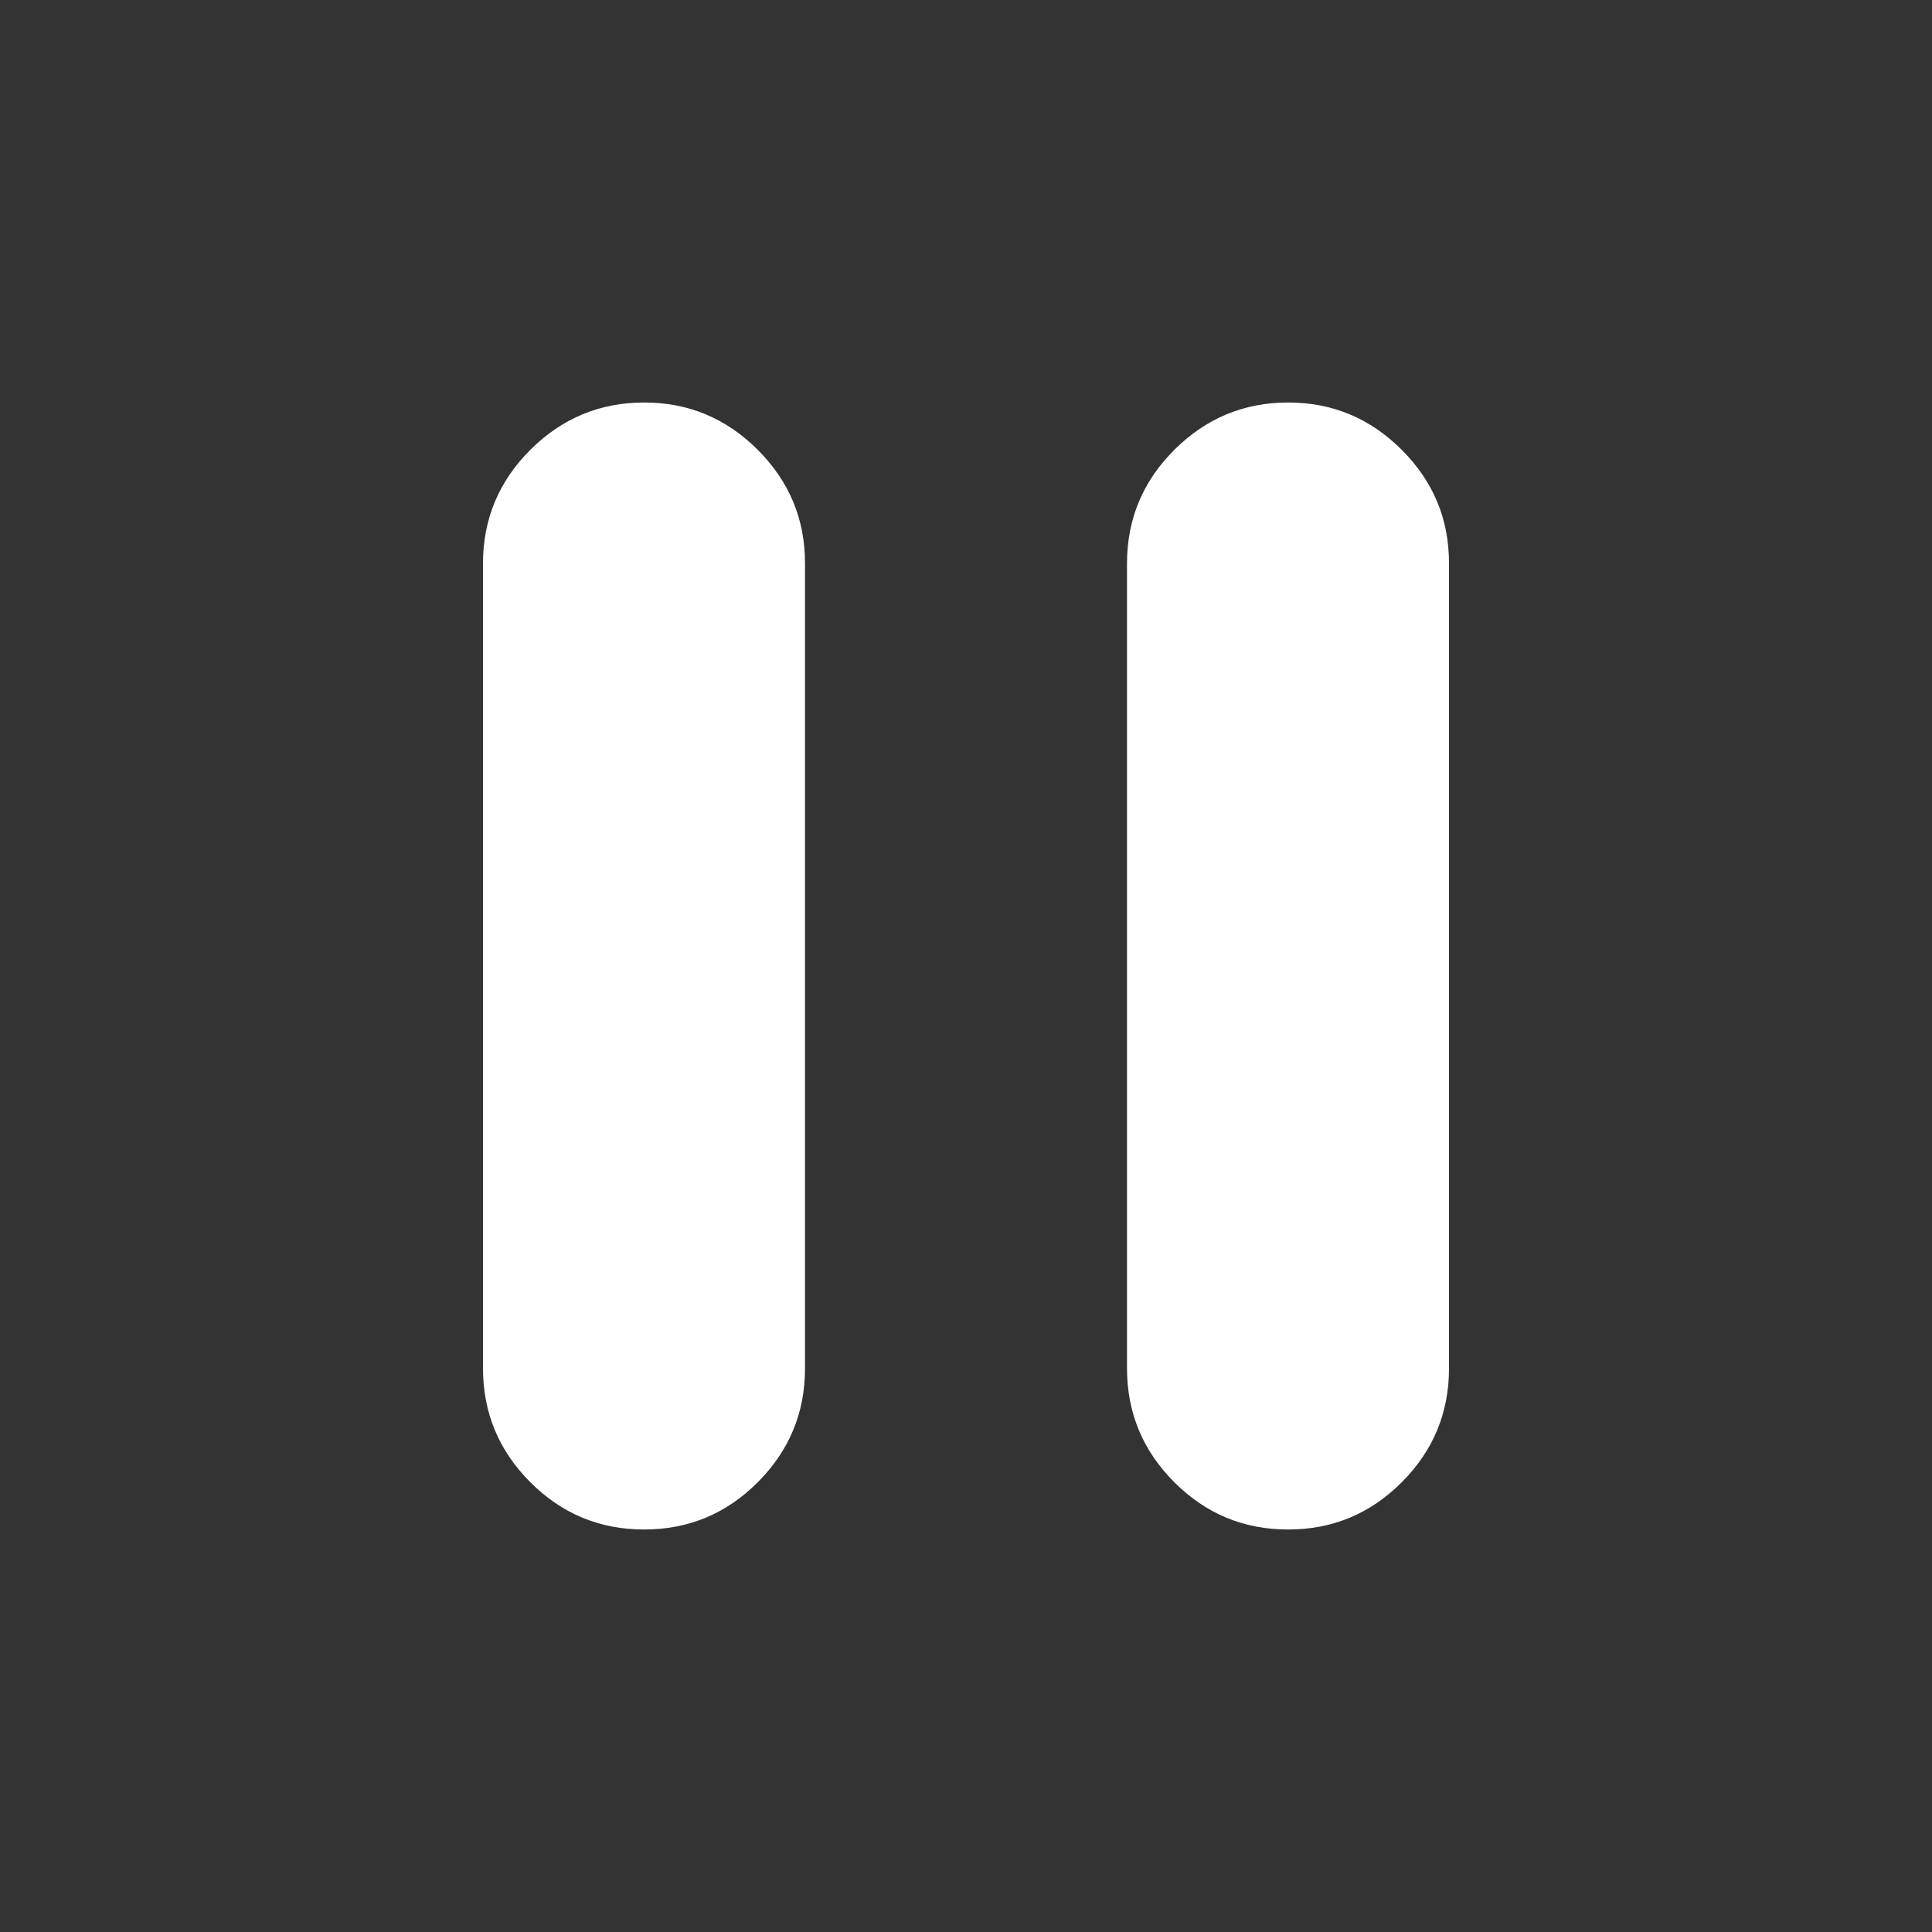 <svg xmlns="http://www.w3.org/2000/svg" width="24" height="24" viewBox="0 0 24 24"><rect x="0" y="0" width="24" height="24" fill="#333333" stroke="none"/><path fill="white" d="M16 19q-.825 0-1.412-.587T14 17V7q0-.825.588-1.412T16 5t1.413.588T18 7v10q0 .825-.587 1.413T16 19m-8 0q-.825 0-1.412-.587T6 17V7q0-.825.588-1.412T8 5t1.413.588T10 7v10q0 .825-.587 1.413T8 19"/></svg>
